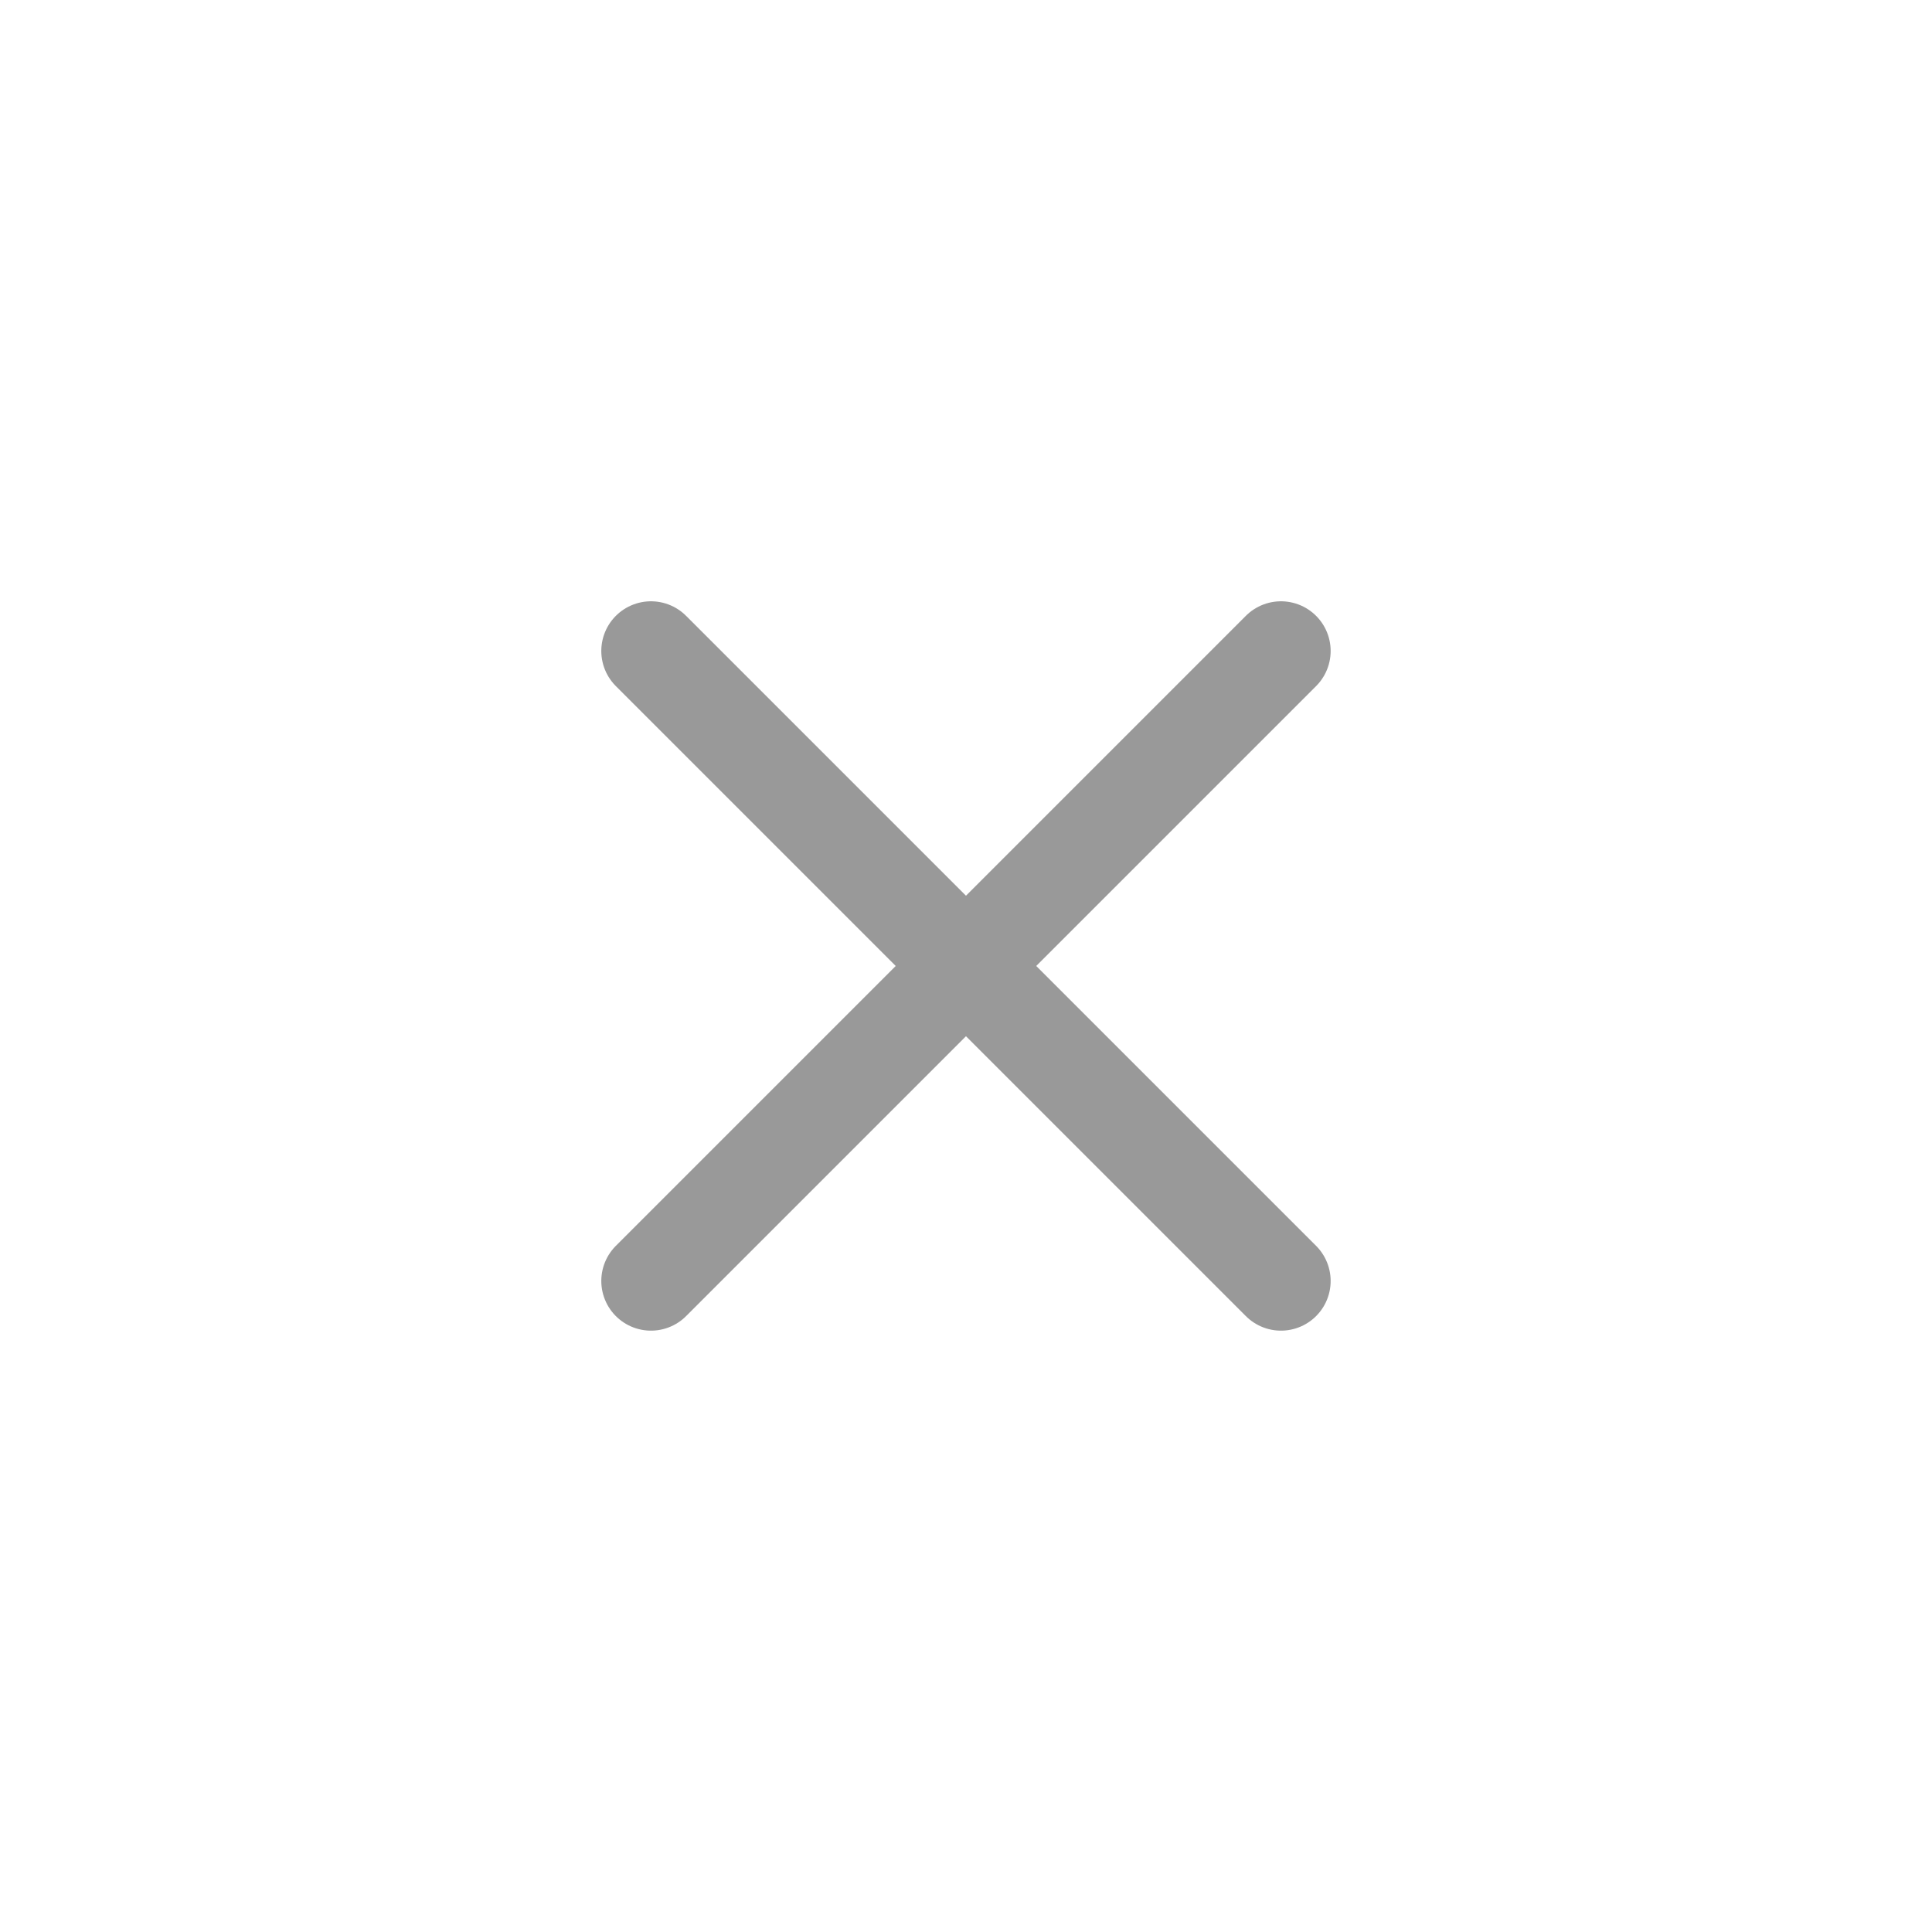 <svg width="35" height="35" viewBox="0 0 35 35" xmlns="http://www.w3.org/2000/svg">
    <g stroke="#999" stroke-width="1.8" fill="none" fill-rule="evenodd" stroke-linecap="round">
        <path d="m11.793 11.793 11.413 11.413M23.206 11.793 11.793 23.206"/>
    </g>
</svg>
